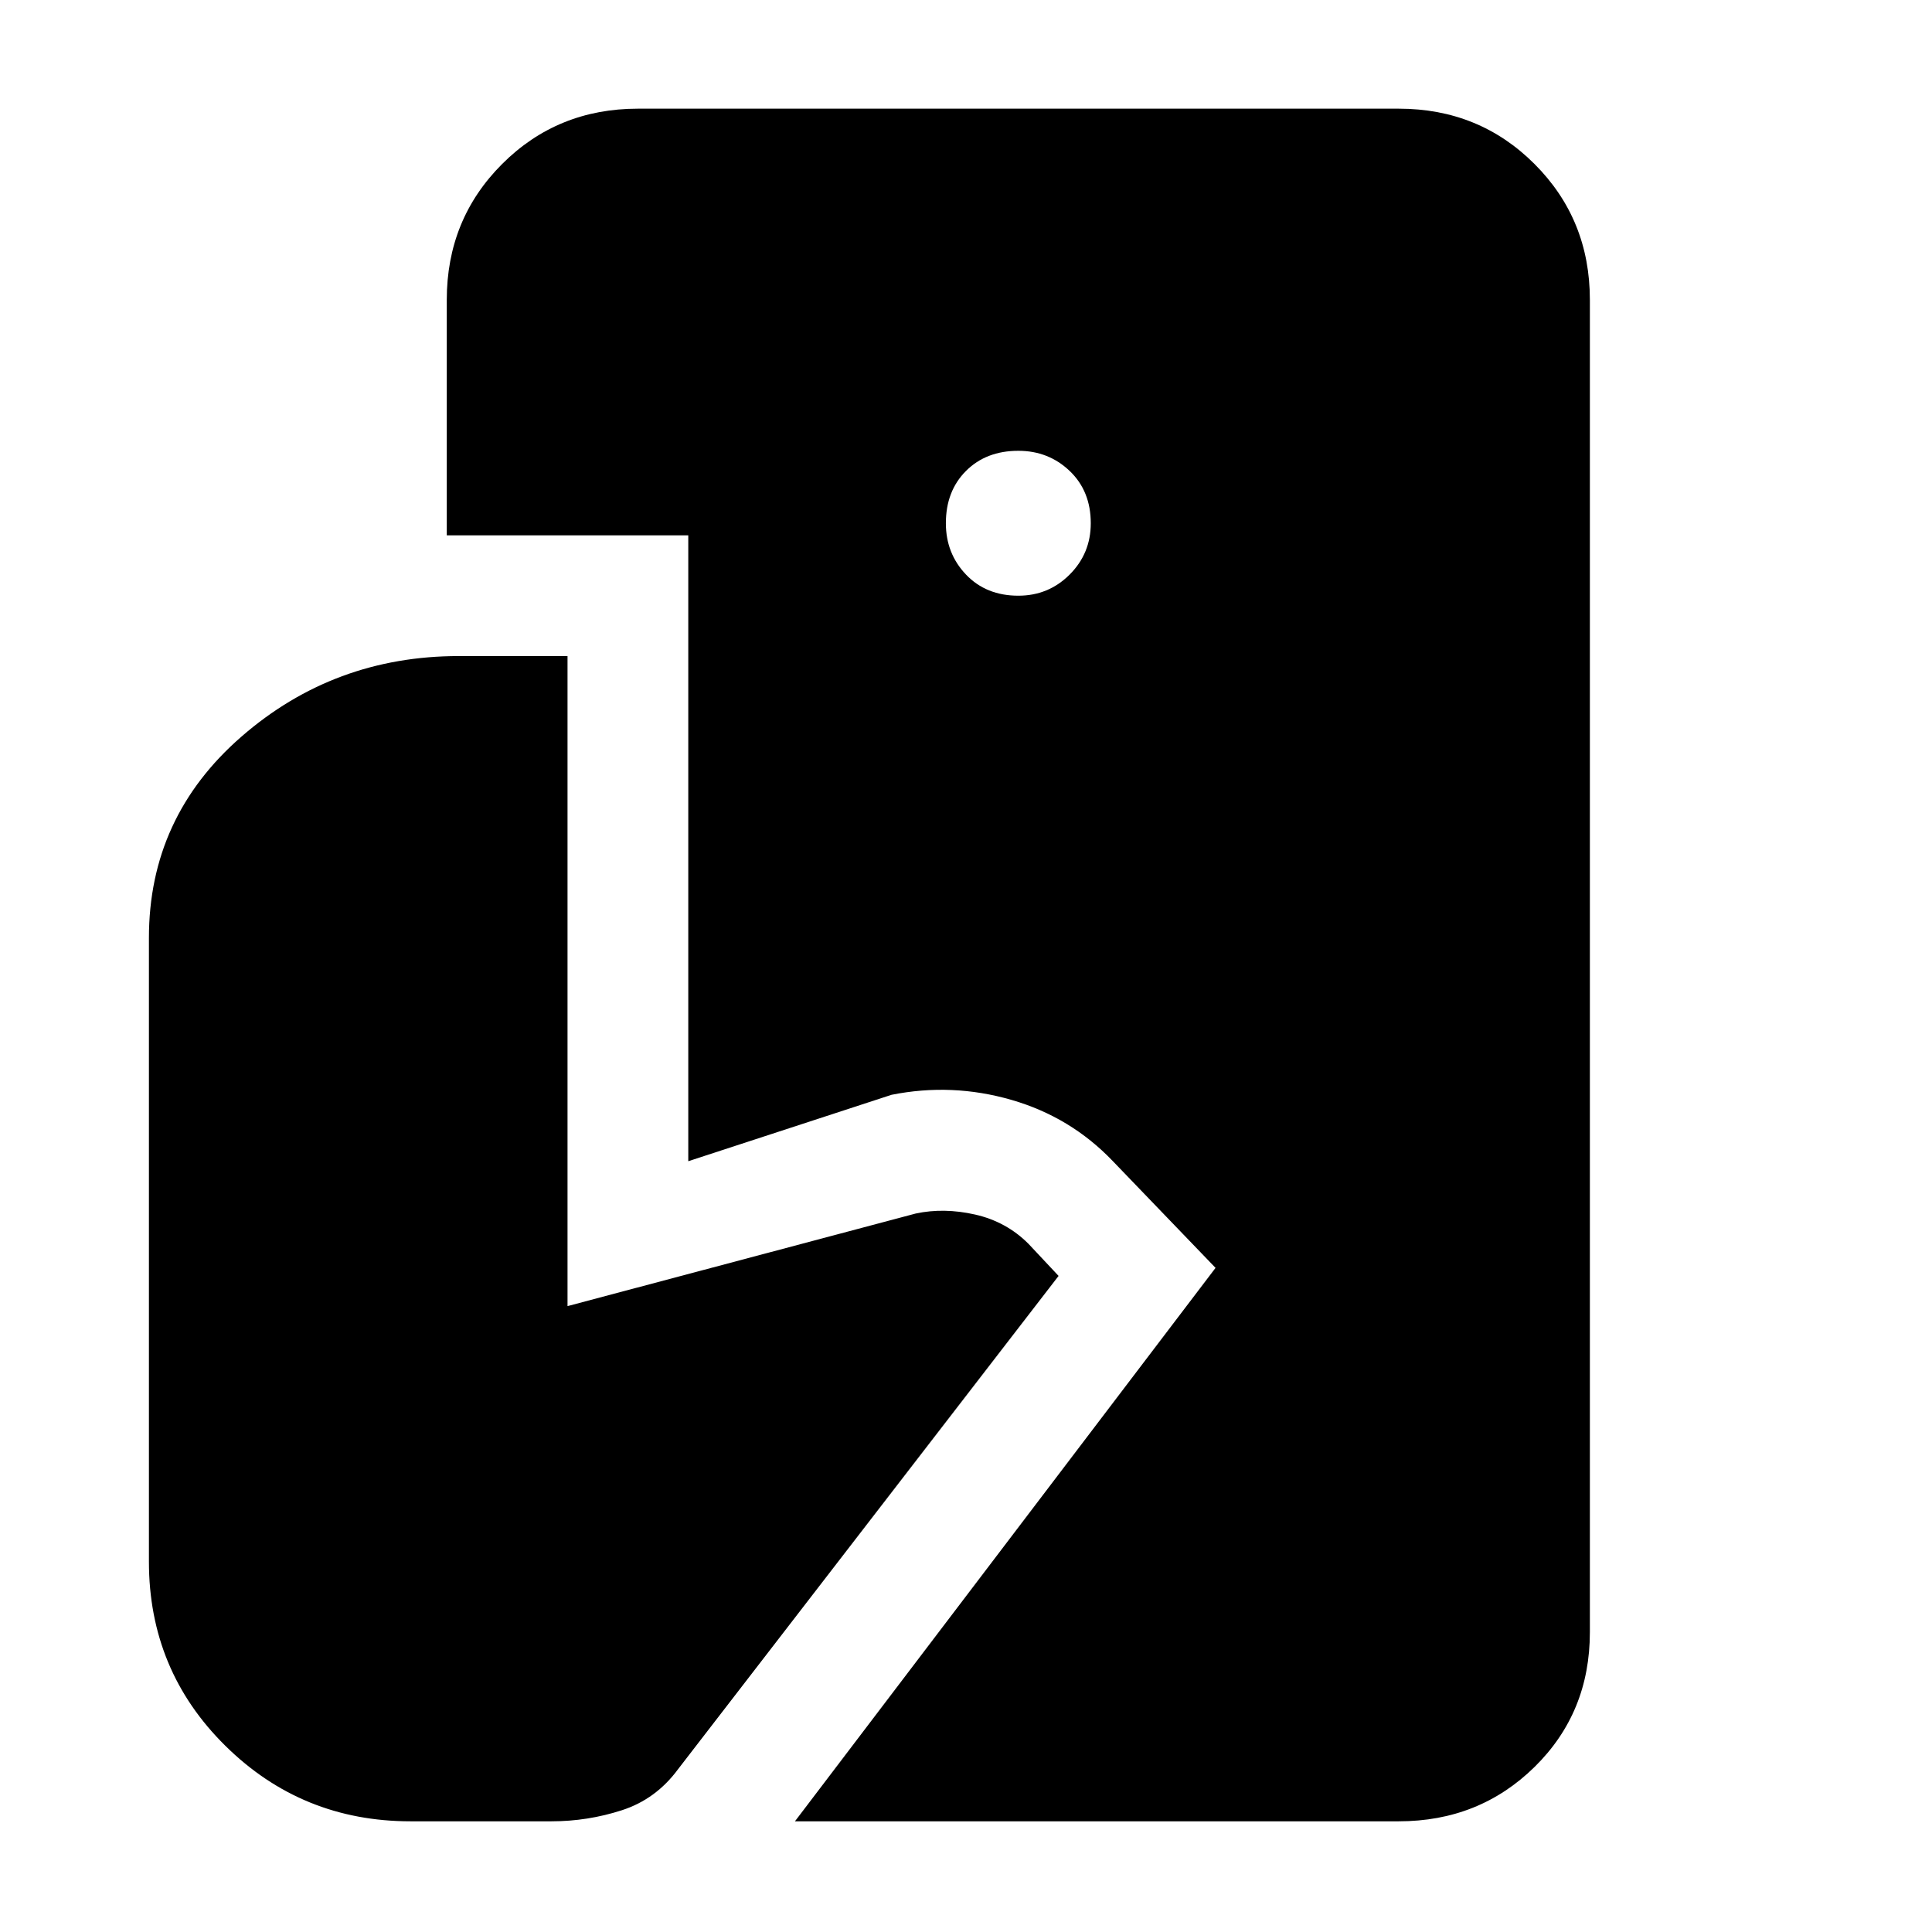 <svg xmlns="http://www.w3.org/2000/svg" width="48" height="48" viewBox="0 -960 960 960"><path d="m395-55 209-275-51-53q-21-22-50.5-30.5T443-416l-101 33v-311H222v-117q0-40 27.5-67.5T317-906h378q40 0 67.5 27.5T790-811v662q0 40-27.5 67T695-55H395Zm-191 0q-54 0-92-37.5T74-184v-310q0-60 46-100t108-40h54v323l173-46q14-3 29.5.5T511-342l15 16L337-81q-11 15-28 20.5T274-55h-70Zm302-609q15 0 25.5-10.5T542-700q0-16-10.5-26T506-736q-16 0-26 10t-10 26q0 15 10 25.5t26 10.5Z"/></svg>